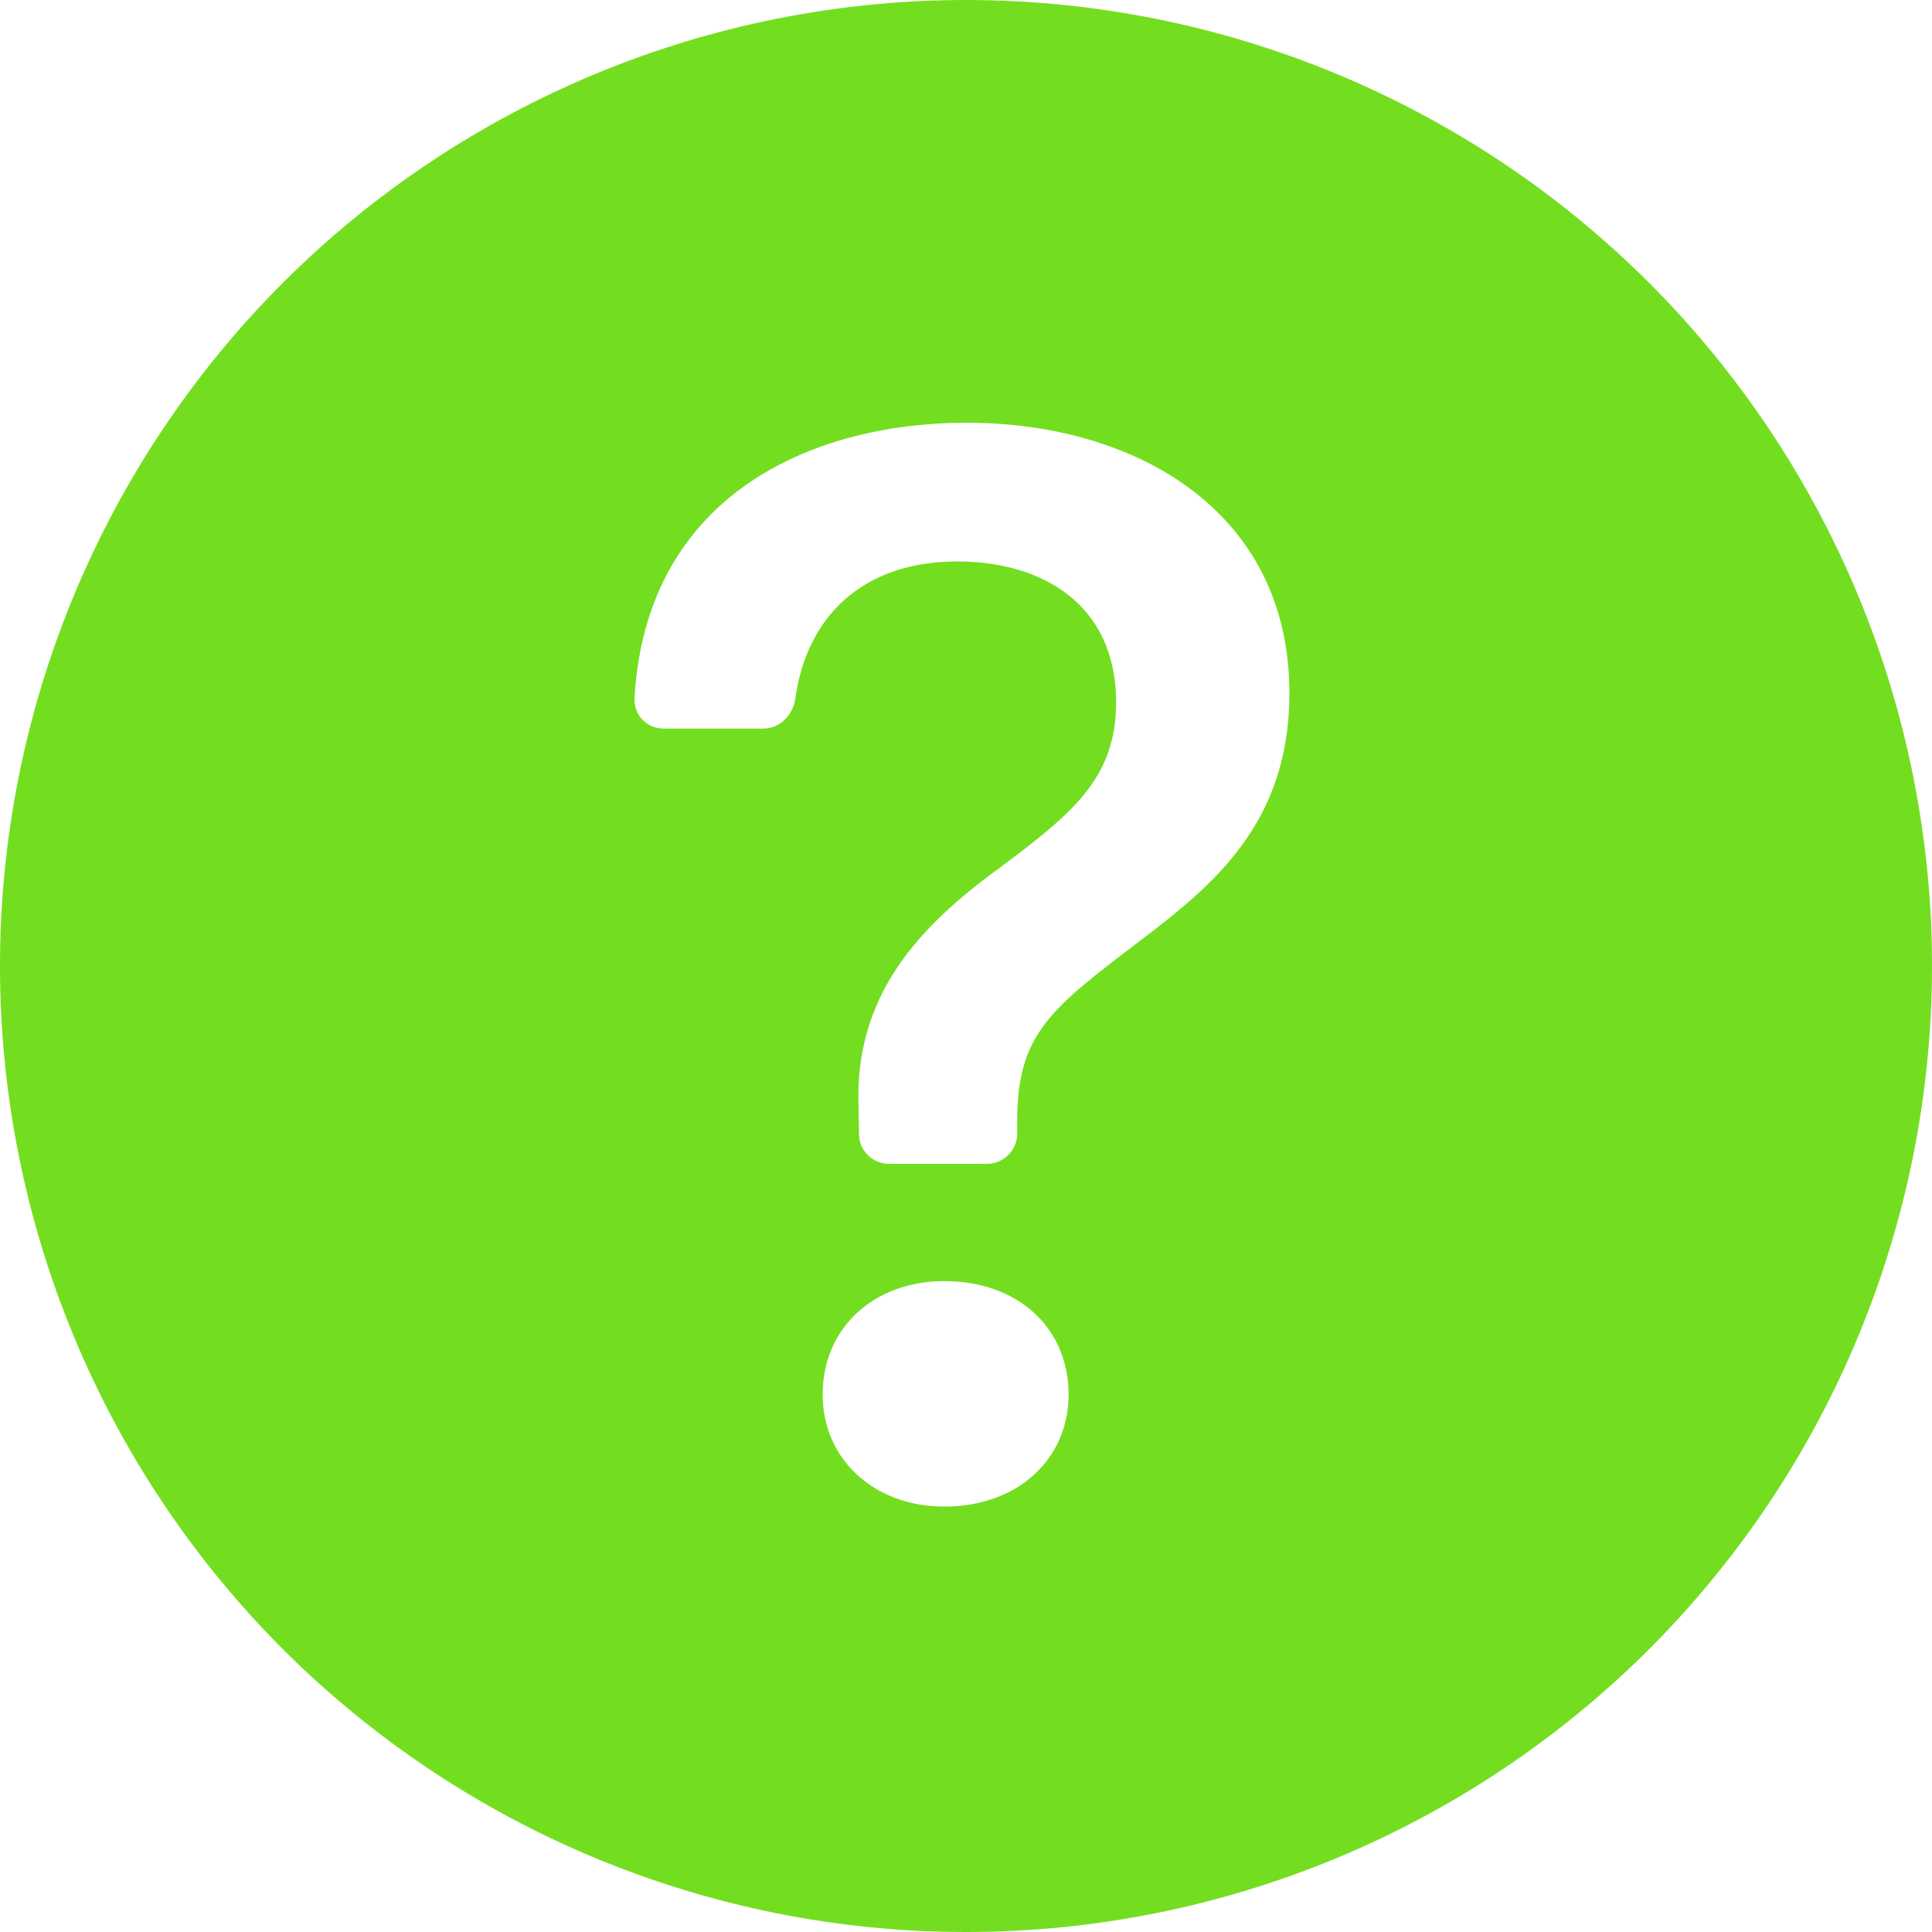 <svg width="30" height="30" viewBox="0 0 10 10" fill="none" xmlns="http://www.w3.org/2000/svg">
<path d="M10 5C10 6.326 9.473 7.598 8.536 8.536C7.598 9.473 6.326 10 5 10C3.674 10 2.402 9.473 1.464 8.536C0.527 7.598 0 6.326 0 5C0 3.674 0.527 2.402 1.464 1.464C2.402 0.527 3.674 0 5 0C6.326 0 7.598 0.527 8.536 1.464C9.473 2.402 10 3.674 10 5ZM3.435 3.771H3.951C4.037 3.771 4.106 3.7 4.117 3.614C4.173 3.204 4.454 2.906 4.956 2.906C5.384 2.906 5.777 3.12 5.777 3.636C5.777 4.032 5.543 4.215 5.174 4.492C4.753 4.798 4.42 5.155 4.444 5.734L4.446 5.87C4.446 5.911 4.463 5.95 4.492 5.979C4.521 6.008 4.561 6.024 4.602 6.024H5.109C5.15 6.024 5.19 6.007 5.219 5.978C5.249 5.949 5.265 5.909 5.265 5.867V5.802C5.265 5.353 5.436 5.223 5.896 4.873C6.277 4.584 6.674 4.263 6.674 3.588C6.674 2.644 5.876 2.188 5.003 2.188C4.211 2.188 3.344 2.556 3.284 3.616C3.284 3.636 3.287 3.657 3.294 3.675C3.301 3.694 3.312 3.712 3.326 3.726C3.34 3.74 3.357 3.752 3.376 3.76C3.395 3.767 3.415 3.771 3.435 3.771ZM4.888 7.798C5.269 7.798 5.531 7.551 5.531 7.218C5.531 6.873 5.269 6.631 4.888 6.631C4.523 6.631 4.258 6.873 4.258 7.218C4.258 7.551 4.522 7.798 4.888 7.798Z" fill="#73DE1F"/>
</svg>
